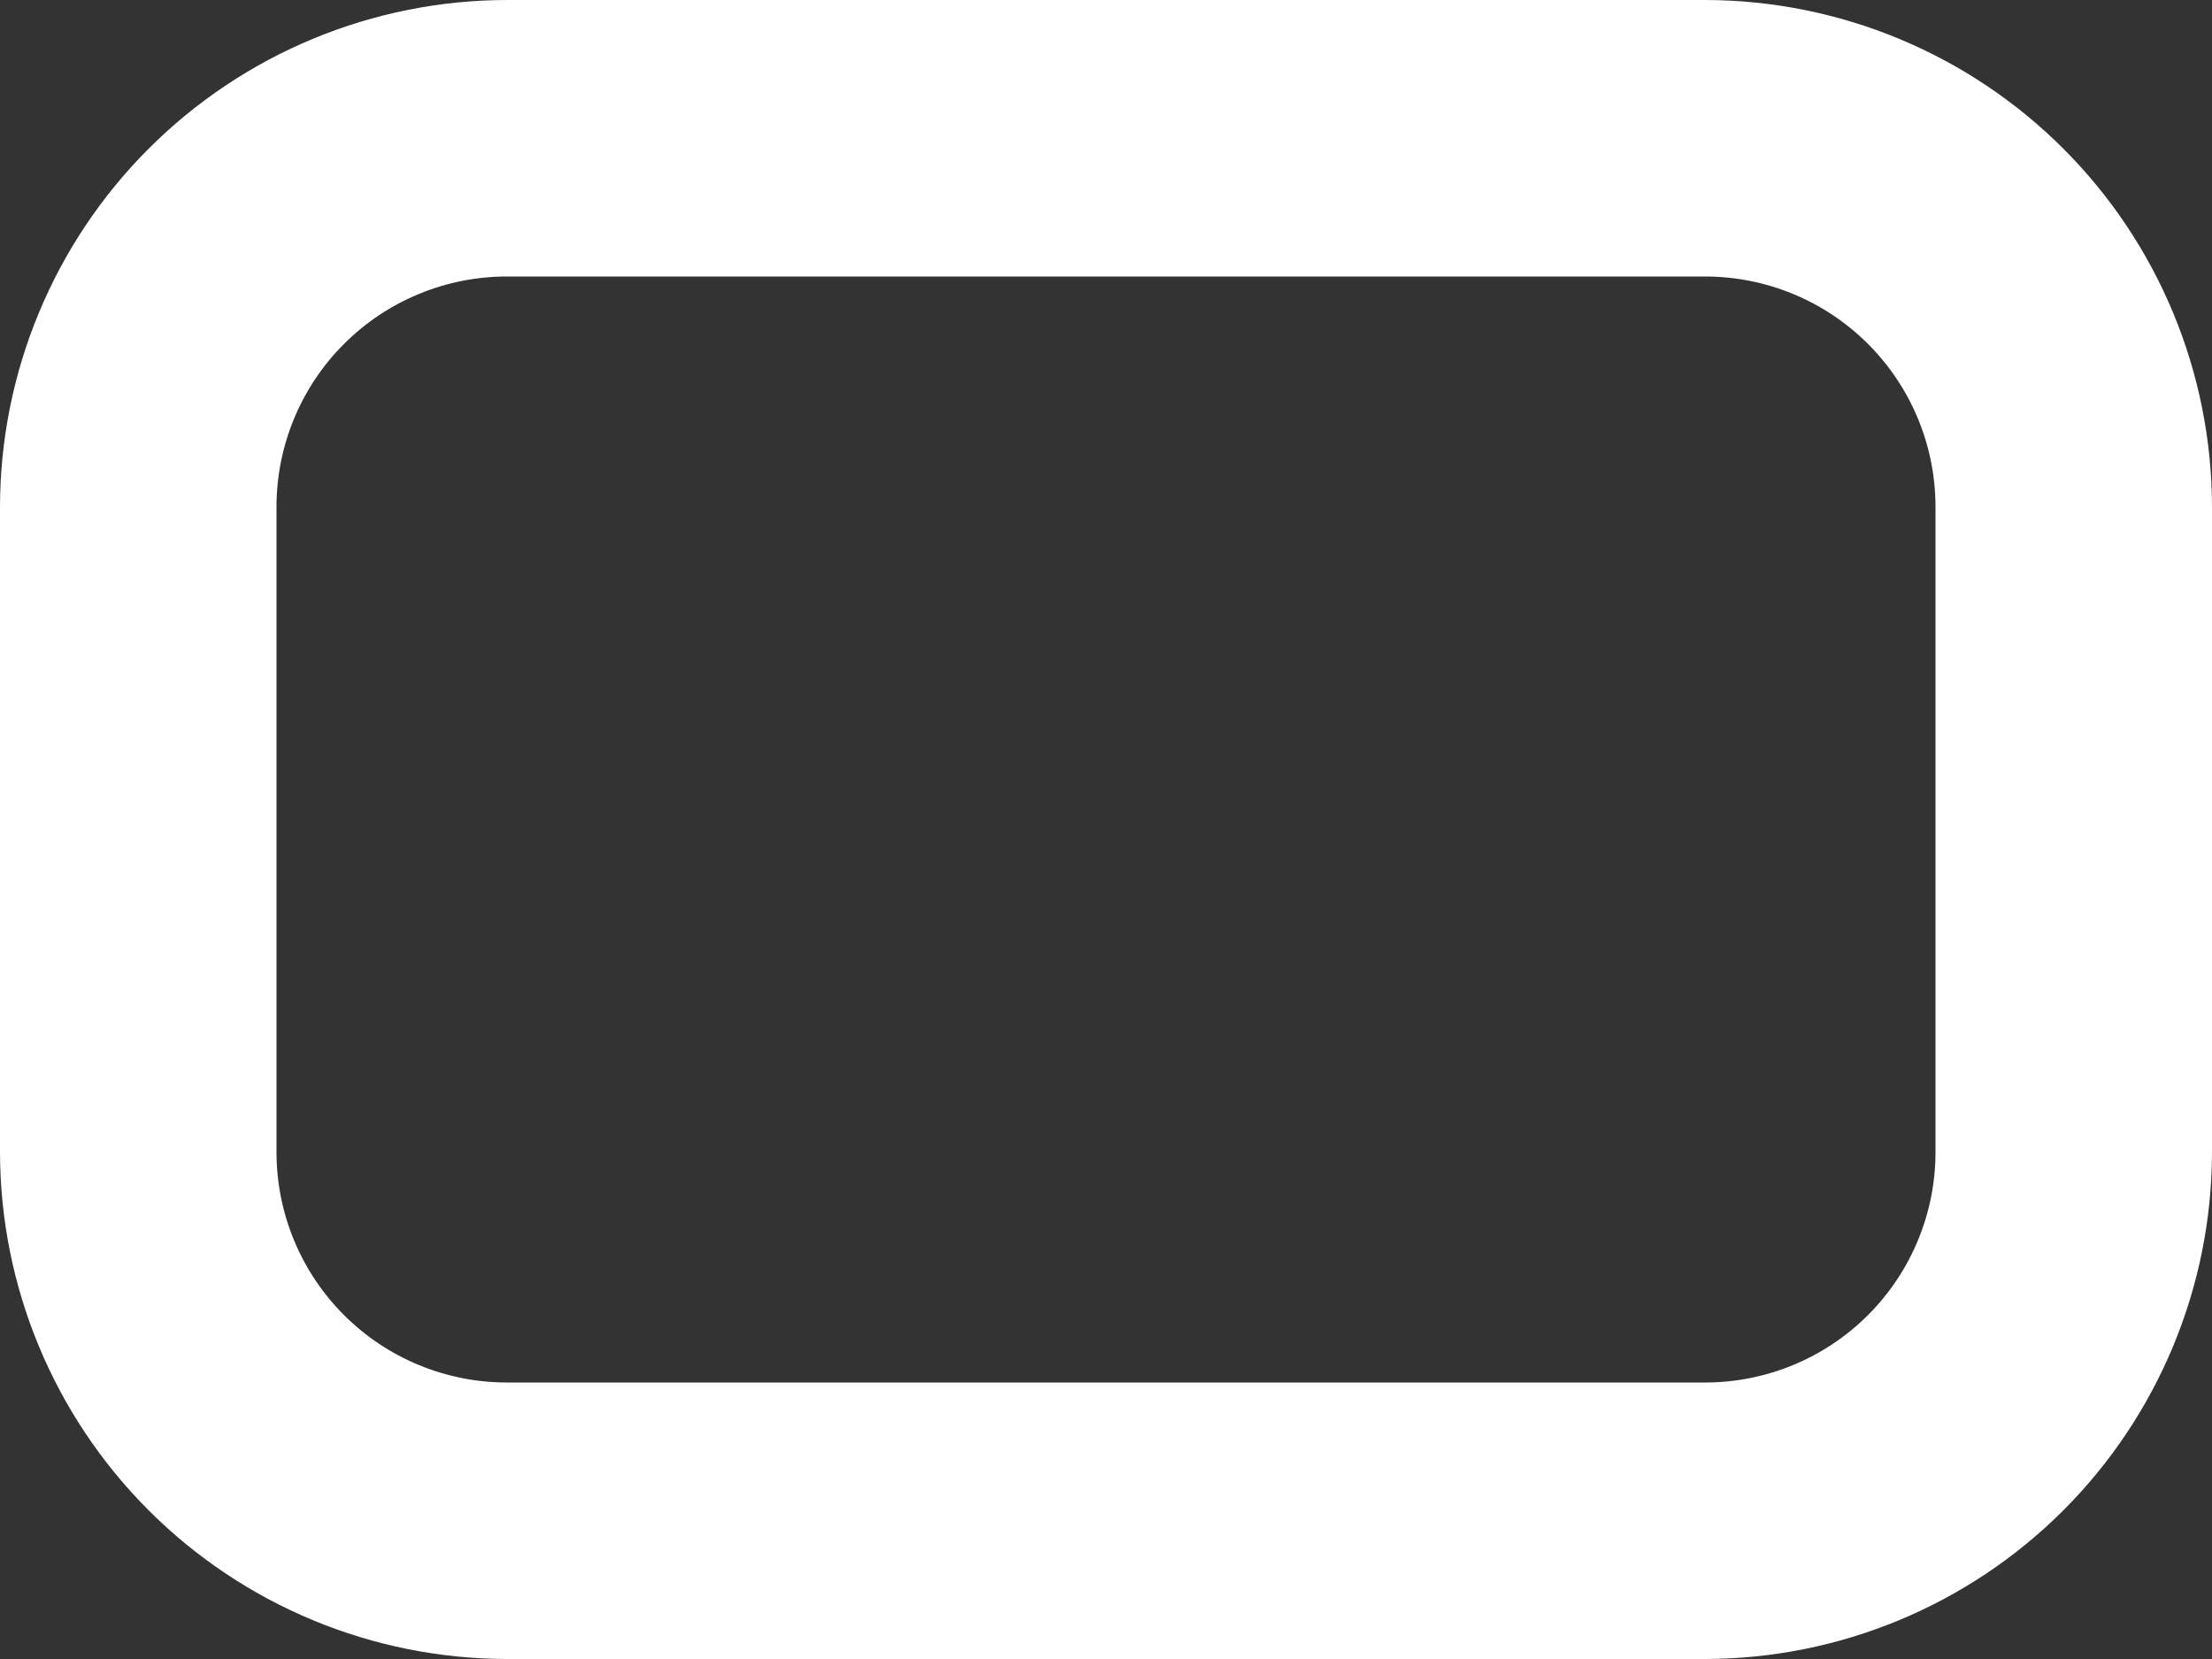 <svg width="24" height="18" viewBox="0 0 24 18" fill="none" xmlns="http://www.w3.org/2000/svg">
<rect x="0" y="0" width="24" height="18" fill="#333333" stroke="none"/>
<path d="M5.5 0H18.5C19.958 0.002 21.356 0.582 22.387 1.613C23.418 2.644 23.998 4.042 24 5.5V12.5C23.998 13.958 23.418 15.356 22.387 16.387C21.356 17.418 19.958 17.998 18.5 18H5.5C4.042 17.998 2.644 17.418 1.613 16.387C0.582 15.356 0.002 13.958 0 12.5V5.5C0.002 4.042 0.582 2.644 1.613 1.613C2.644 0.582 4.042 0.002 5.5 0ZM3 12.5C3 13.163 3.263 13.799 3.732 14.268C4.201 14.737 4.837 15 5.5 15H18.5C19.163 15 19.799 14.737 20.268 14.268C20.737 13.799 21 13.163 21 12.5V5.5C21 4.837 20.737 4.201 20.268 3.732C19.799 3.263 19.163 3 18.5 3H5.5C4.837 3 4.201 3.263 3.732 3.732C3.263 4.201 3 4.837 3 5.5V12.5Z" fill="white"/>
</svg>
